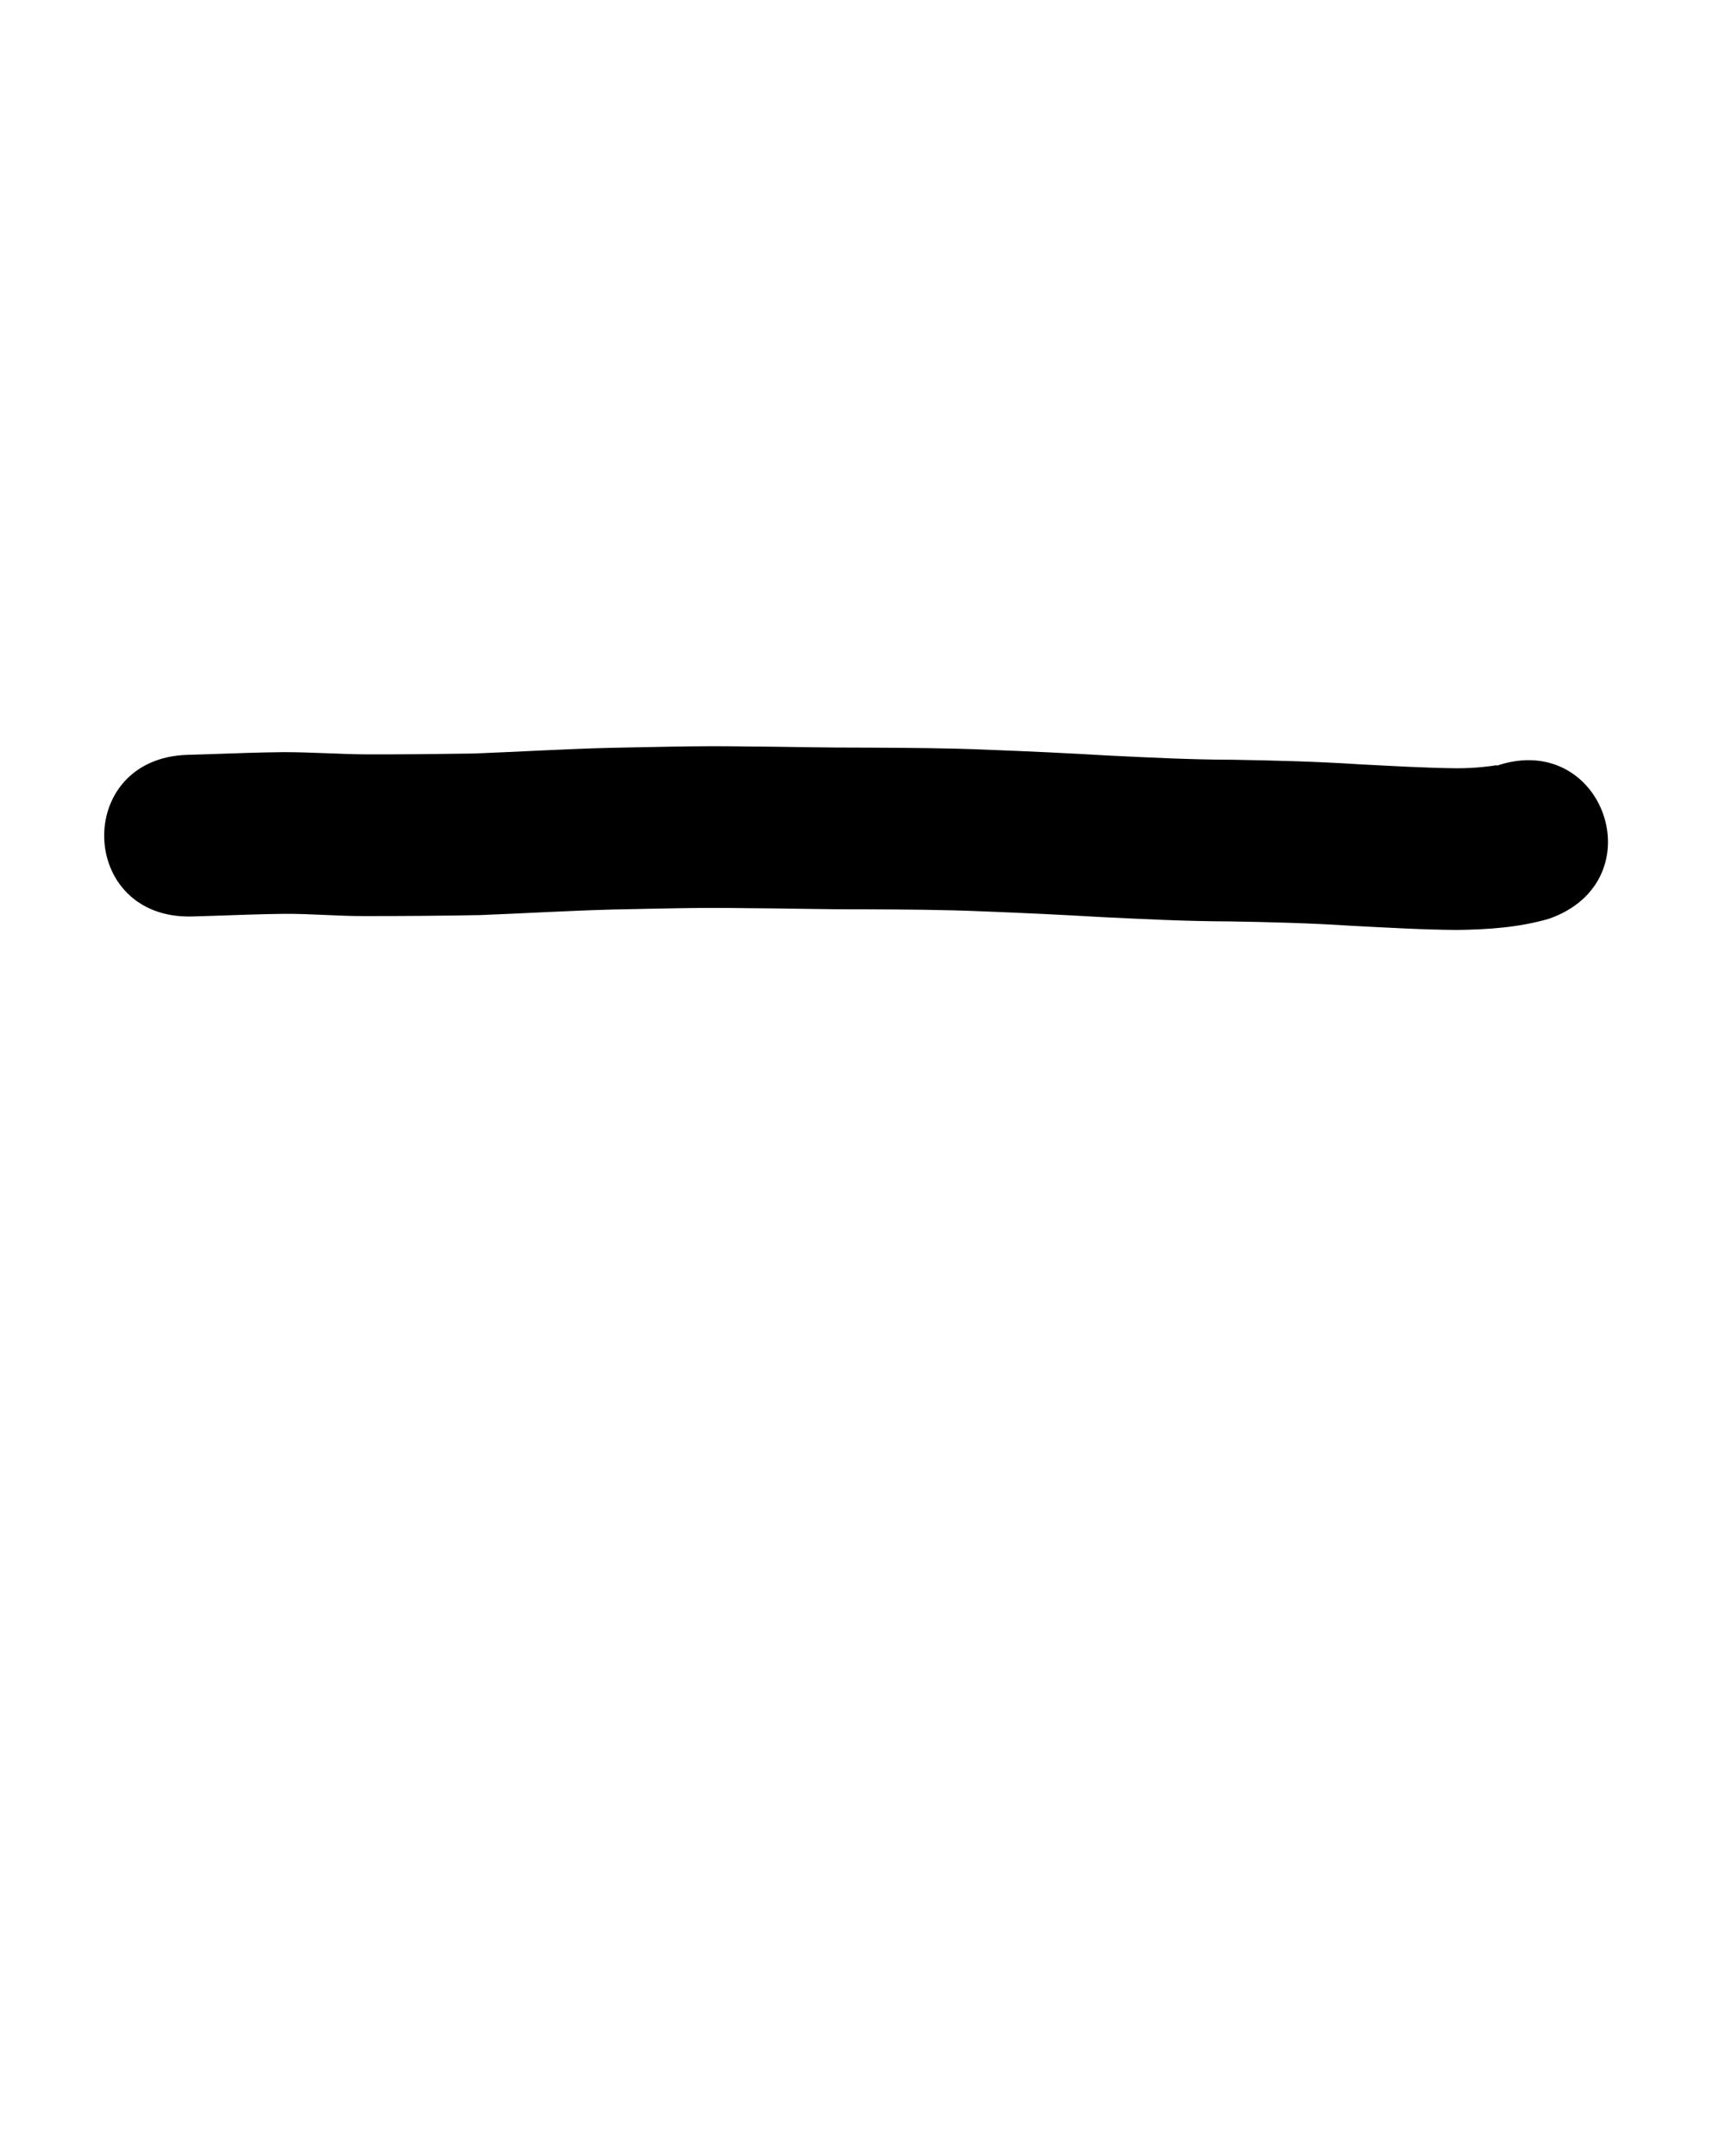 <?xml version="1.0" ?>
<svg xmlns="http://www.w3.org/2000/svg" width="800" height="1000">
<path d="m 693.516,355.387 c 0.271,-0.139 1.115,-0.377 0.813,-0.416 -0.709,-0.091 -1.42,0.163 -2.13,0.245 -1.422,0.165 -2.842,0.346 -4.265,0.497 -4.306,0.456 -8.476,0.638 -12.8,0.624 -14.91,-0.177 -29.8,-1.083 -44.689,-1.838 -19.605,-1.279 -39.241,-1.782 -58.88,-2.114 -19.052,-0.038 -38.081,-1.006 -57.105,-1.928 -18.651,-1.096 -37.303,-1.978 -55.971,-2.695 -18.933,-0.815 -37.889,-0.903 -56.836,-0.994 -18.845,0.066 -37.682,-0.461 -56.525,-0.553 -20.853,-0.351 -41.704,0.268 -62.552,0.663 -20.991,0.523 -41.951,1.819 -62.93,2.623 -16.445,0.255 -32.896,0.415 -49.343,0.394 -12.917,-0.085 -25.802,-1.03 -38.719,-1.035 -11.806,0.106 -23.603,0.576 -35.401,0.973 -3.034,0.106 -6.068,0.194 -9.102,0.275 -53.014,1.43 -50.991,76.403 2.022,74.973 v 0 c 3.203,-0.087 6.405,-0.179 9.607,-0.291 11.016,-0.371 22.031,-0.814 33.054,-0.931 12.828,-0.088 25.631,1.16 38.464,1.035 17.44,0.013 34.884,-0.13 52.321,-0.45 20.485,-0.801 40.954,-2.031 61.45,-2.581 20.253,-0.385 40.509,-0.997 60.767,-0.651 18.846,0.089 37.686,0.627 56.534,0.553 18.105,0.083 36.22,0.161 54.311,0.939 18.418,0.706 36.819,1.58 55.219,2.663 19.813,0.96 39.631,1.953 59.473,2.005 18.794,0.315 37.585,0.792 56.345,2.028 16.313,0.827 32.628,1.817 48.966,1.932 14.388,-0.168 28.935,-1.149 42.813,-5.207 50.022,-17.615 25.111,-88.357 -24.912,-70.742 z"/>
</svg>
